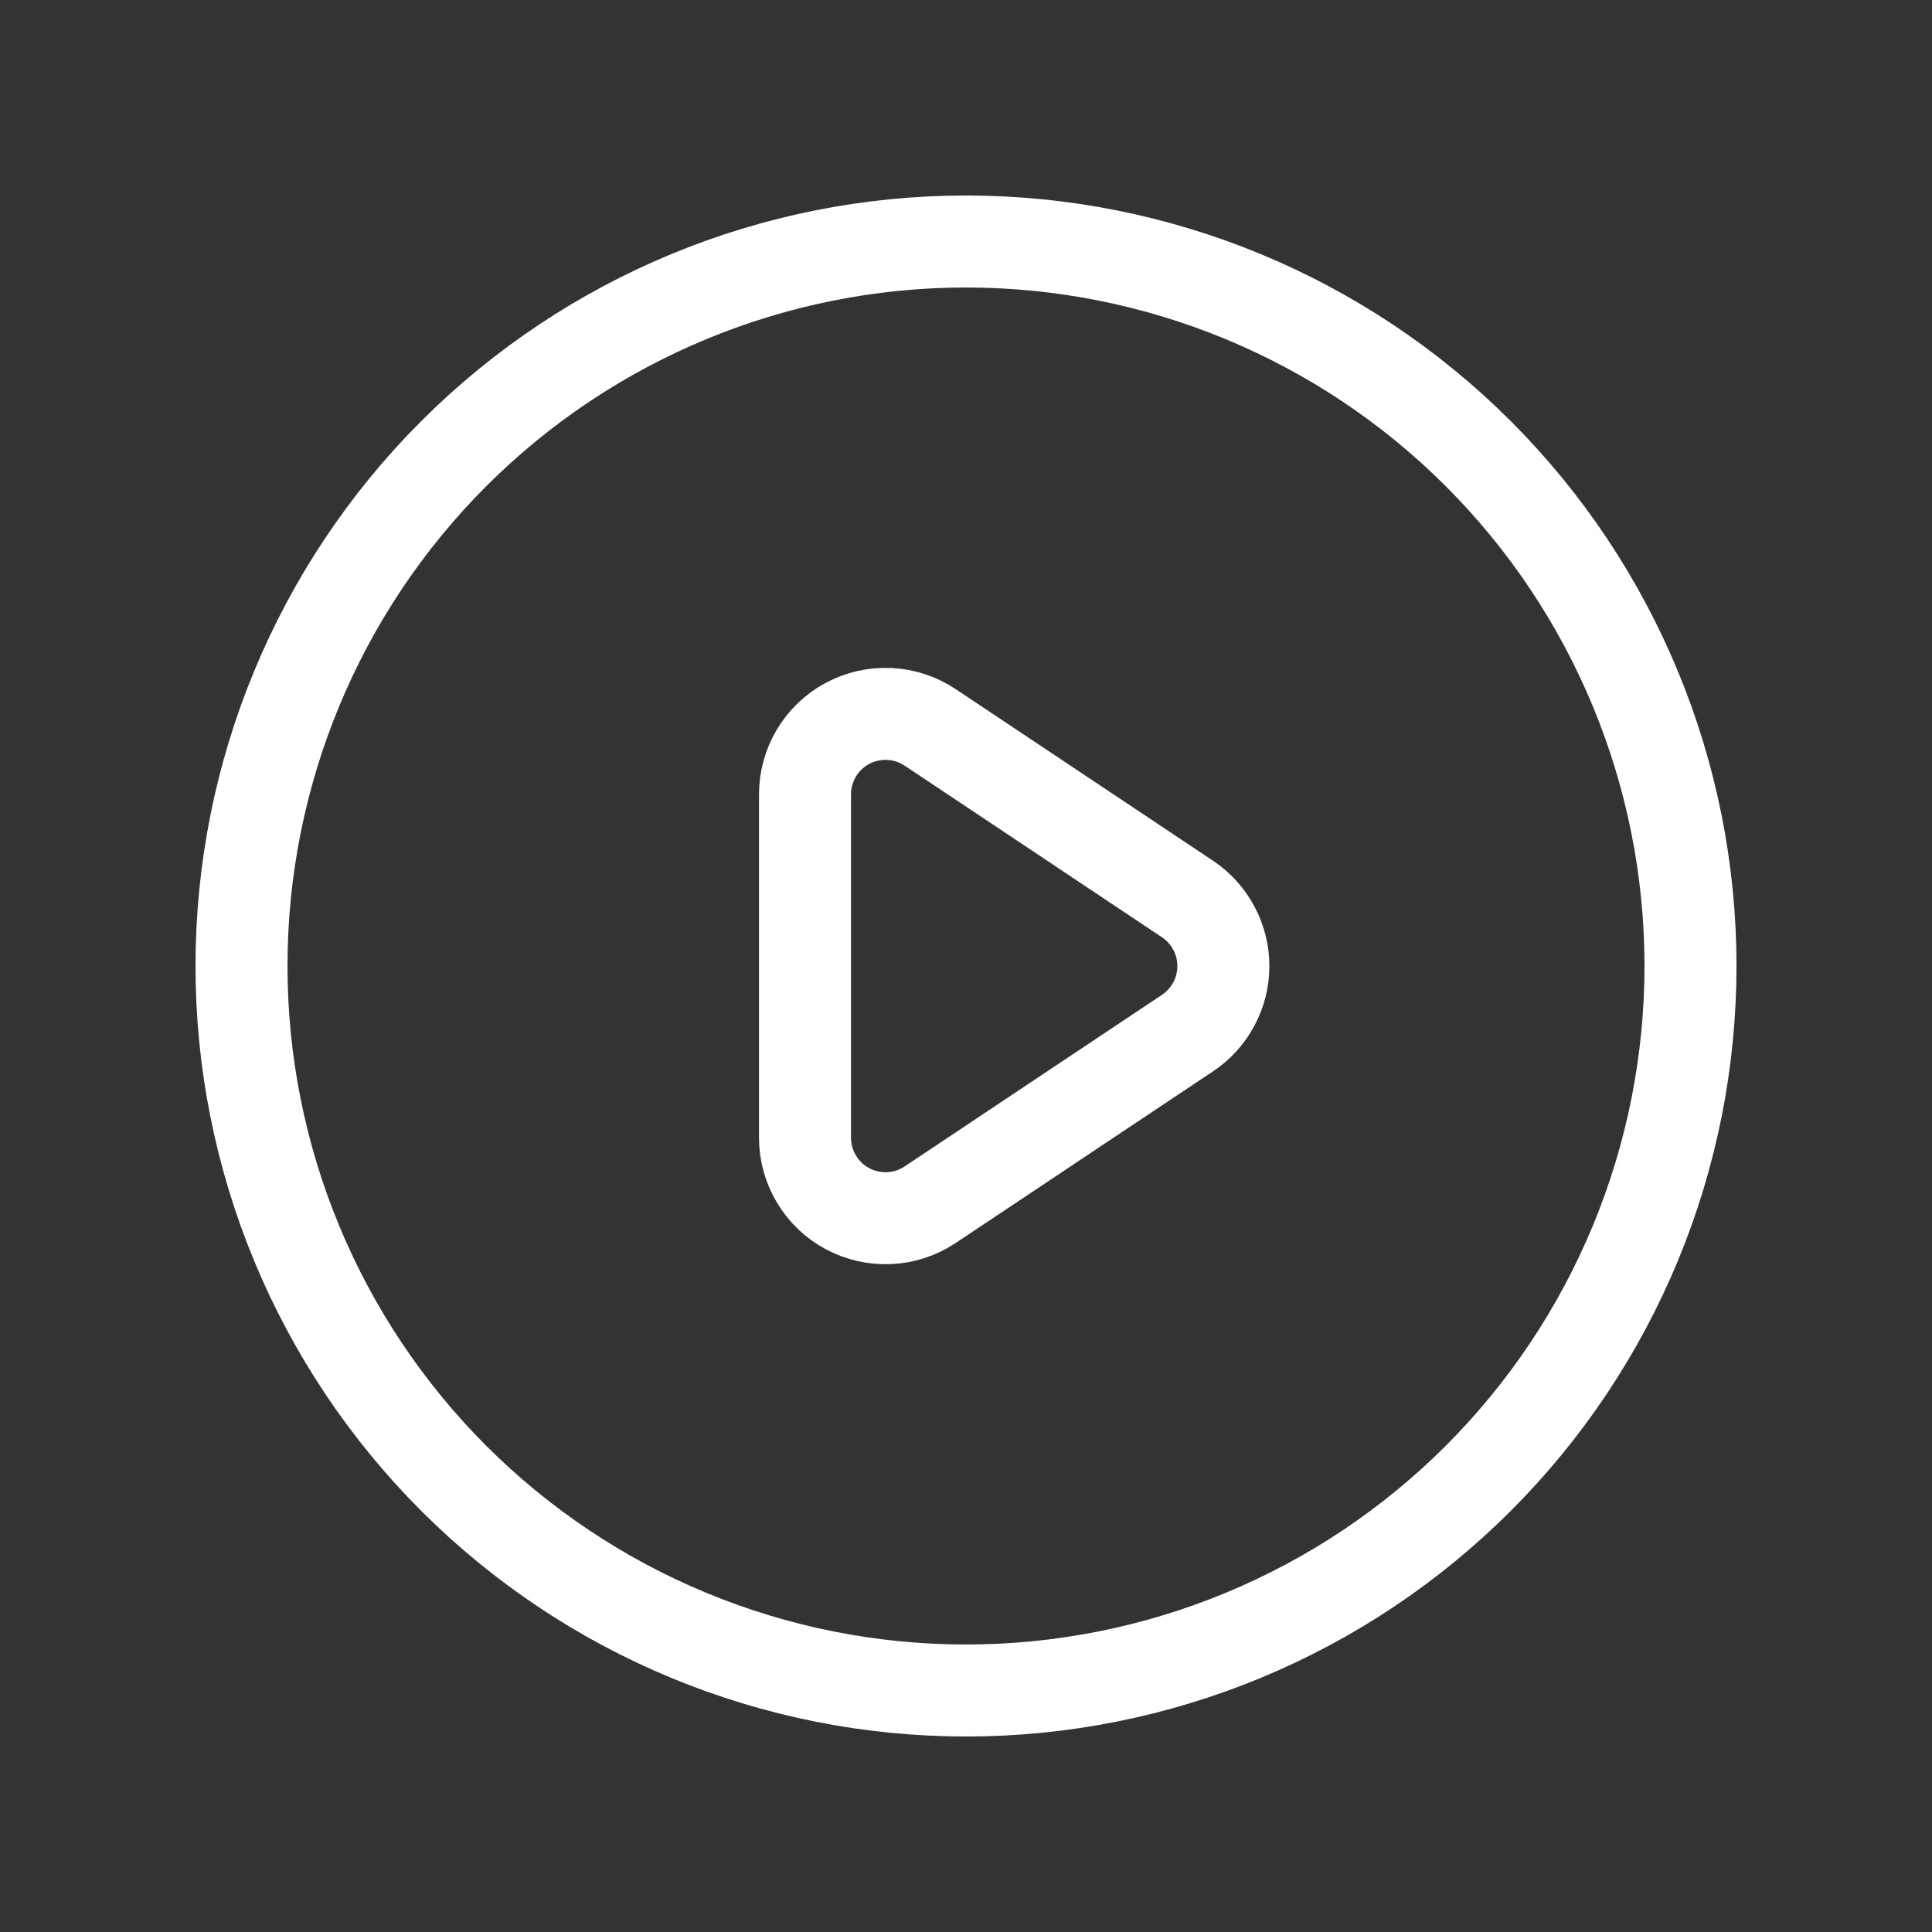 <svg width="42" height="42" viewBox="0 0 42 42" fill="none" xmlns="http://www.w3.org/2000/svg">
<rect x="0" y="0" width="42" height="42" fill="#333333" stroke="none"/>
<path d="M25.816 19.544L20.221 15.813C19.957 15.637 19.651 15.536 19.334 15.521C19.017 15.505 18.702 15.577 18.423 15.726C18.143 15.876 17.91 16.099 17.747 16.372C17.585 16.644 17.499 16.955 17.5 17.273V24.733C17.5 25.05 17.586 25.36 17.749 25.632C17.912 25.904 18.145 26.127 18.424 26.276C18.704 26.425 19.018 26.496 19.335 26.481C19.651 26.466 19.958 26.365 20.221 26.189L25.816 22.458C26.056 22.298 26.252 22.081 26.388 21.827C26.524 21.573 26.595 21.29 26.595 21.002C26.595 20.714 26.524 20.43 26.388 20.176C26.252 19.922 26.056 19.704 25.816 19.544Z" stroke="white" stroke-width="2" stroke-linecap="round" stroke-linejoin="round"/>
<path d="M36.75 21C36.75 23.068 36.343 25.116 35.551 27.027C34.76 28.938 33.599 30.674 32.137 32.137C30.674 33.599 28.938 34.76 27.027 35.551C25.116 36.343 23.068 36.75 21 36.75C18.932 36.75 16.884 36.343 14.973 35.551C13.062 34.76 11.326 33.599 9.863 32.137C8.401 30.674 7.24 28.938 6.449 27.027C5.657 25.116 5.25 23.068 5.25 21C5.25 16.823 6.909 12.817 9.863 9.863C12.817 6.909 16.823 5.25 21 5.25C25.177 5.25 29.183 6.909 32.137 9.863C35.091 12.817 36.75 16.823 36.75 21Z" stroke="white" stroke-width="2" stroke-linecap="round" stroke-linejoin="round"/>
</svg>
